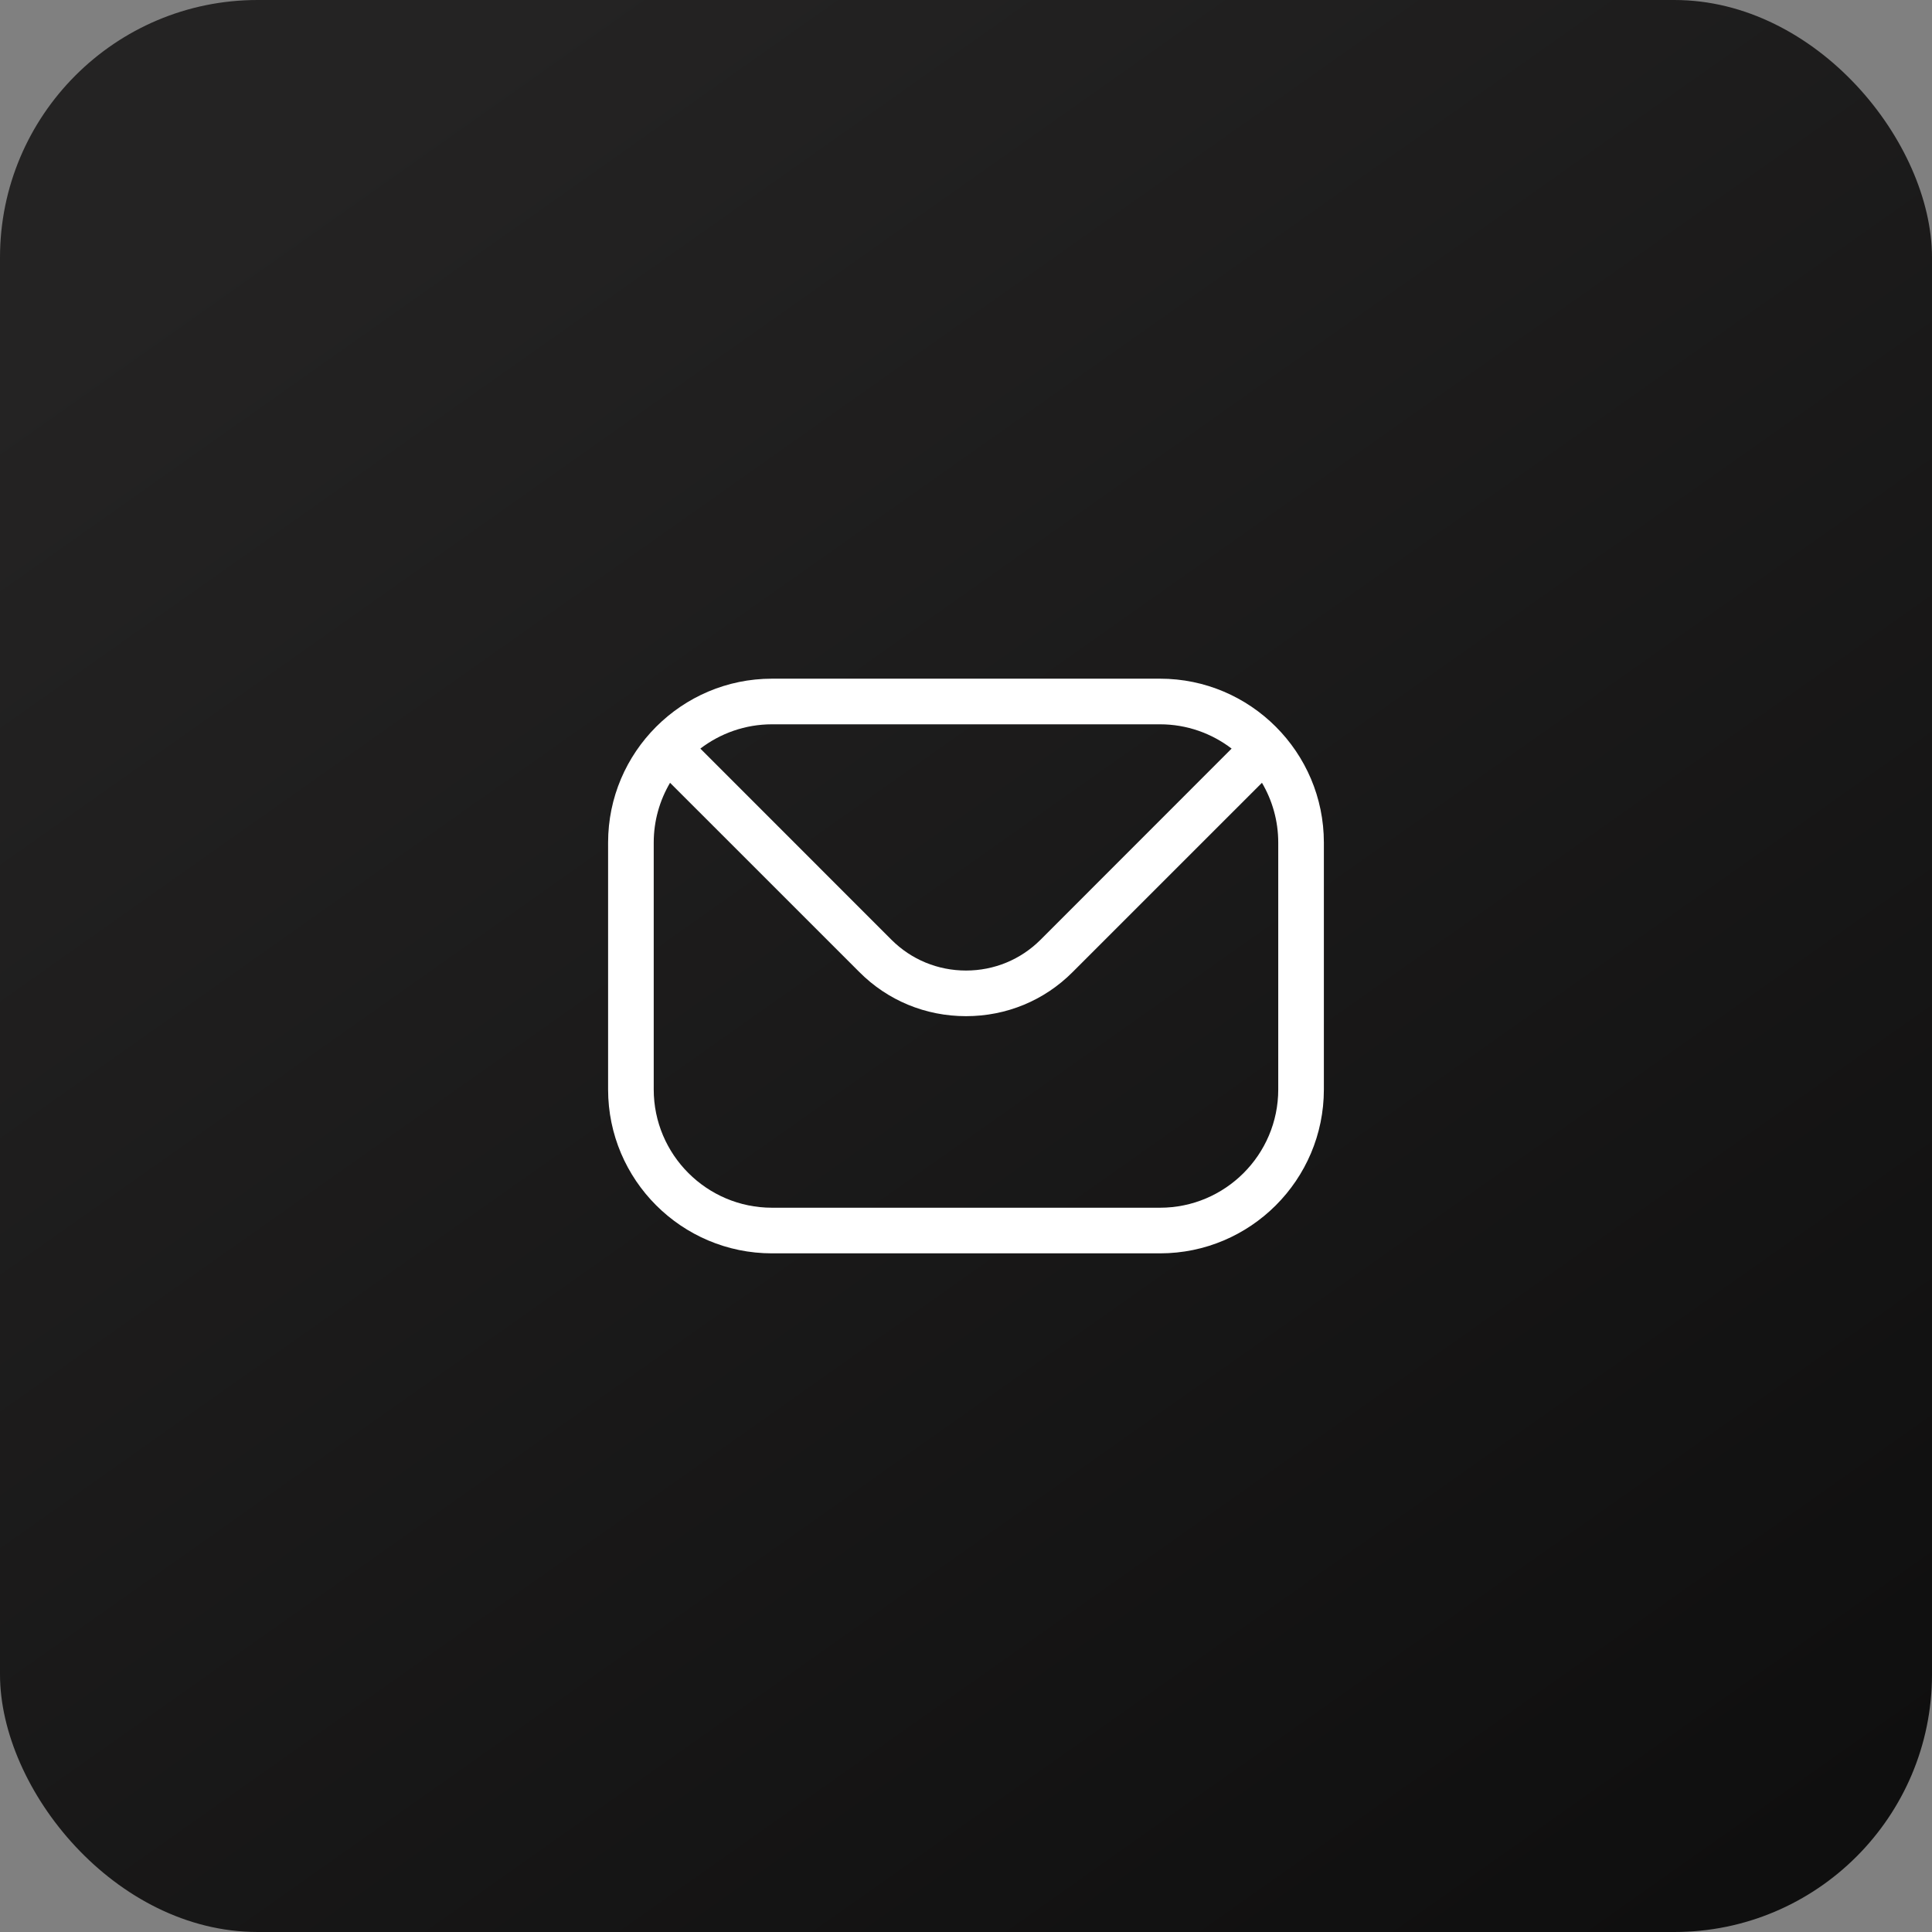 <svg width="60" height="60" viewBox="0 0 60 60" fill="none" xmlns="http://www.w3.org/2000/svg">
<rect x="0" y="0" width="60" height="60" fill="#808080" stroke="none"/>
<rect width="60" height="60" rx="8" fill="url(#paint0_linear_104_1030)"/>
<path fill-rule="evenodd" clip-rule="evenodd" d="M39.697 33.834C39.697 35.861 38.049 37.507 36.025 37.507H23.975C21.951 37.507 20.302 35.861 20.302 33.834V26.167C20.302 25.491 20.488 24.855 20.809 24.31L26.689 30.189C27.568 31.072 28.746 31.558 30.001 31.558C31.254 31.558 32.432 31.072 33.311 30.189L39.191 24.31C39.512 24.855 39.697 25.491 39.697 26.167V33.834H39.697ZM36.025 22.494H23.975C23.139 22.494 22.368 22.777 21.75 23.248L27.689 29.189C28.304 29.801 29.124 30.141 30.001 30.141C30.876 30.141 31.696 29.801 32.311 29.189L38.249 23.248C37.632 22.777 36.861 22.494 36.025 22.494ZM36.025 21.077H23.975C21.169 21.077 18.885 23.361 18.885 26.167V33.834C18.885 36.643 21.169 38.924 23.975 38.924H36.025C38.831 38.924 41.114 36.643 41.114 33.834V26.167C41.114 23.361 38.831 21.077 36.025 21.077Z" fill="white"/>
<defs>
<linearGradient id="paint0_linear_104_1030" x1="8.5" y1="6" x2="50.5" y2="65.5" gradientUnits="userSpaceOnUse">
<stop stop-color="#242323"/>
<stop offset="1" stop-color="#0E0E0E"/>
</linearGradient>
</defs>
</svg>
